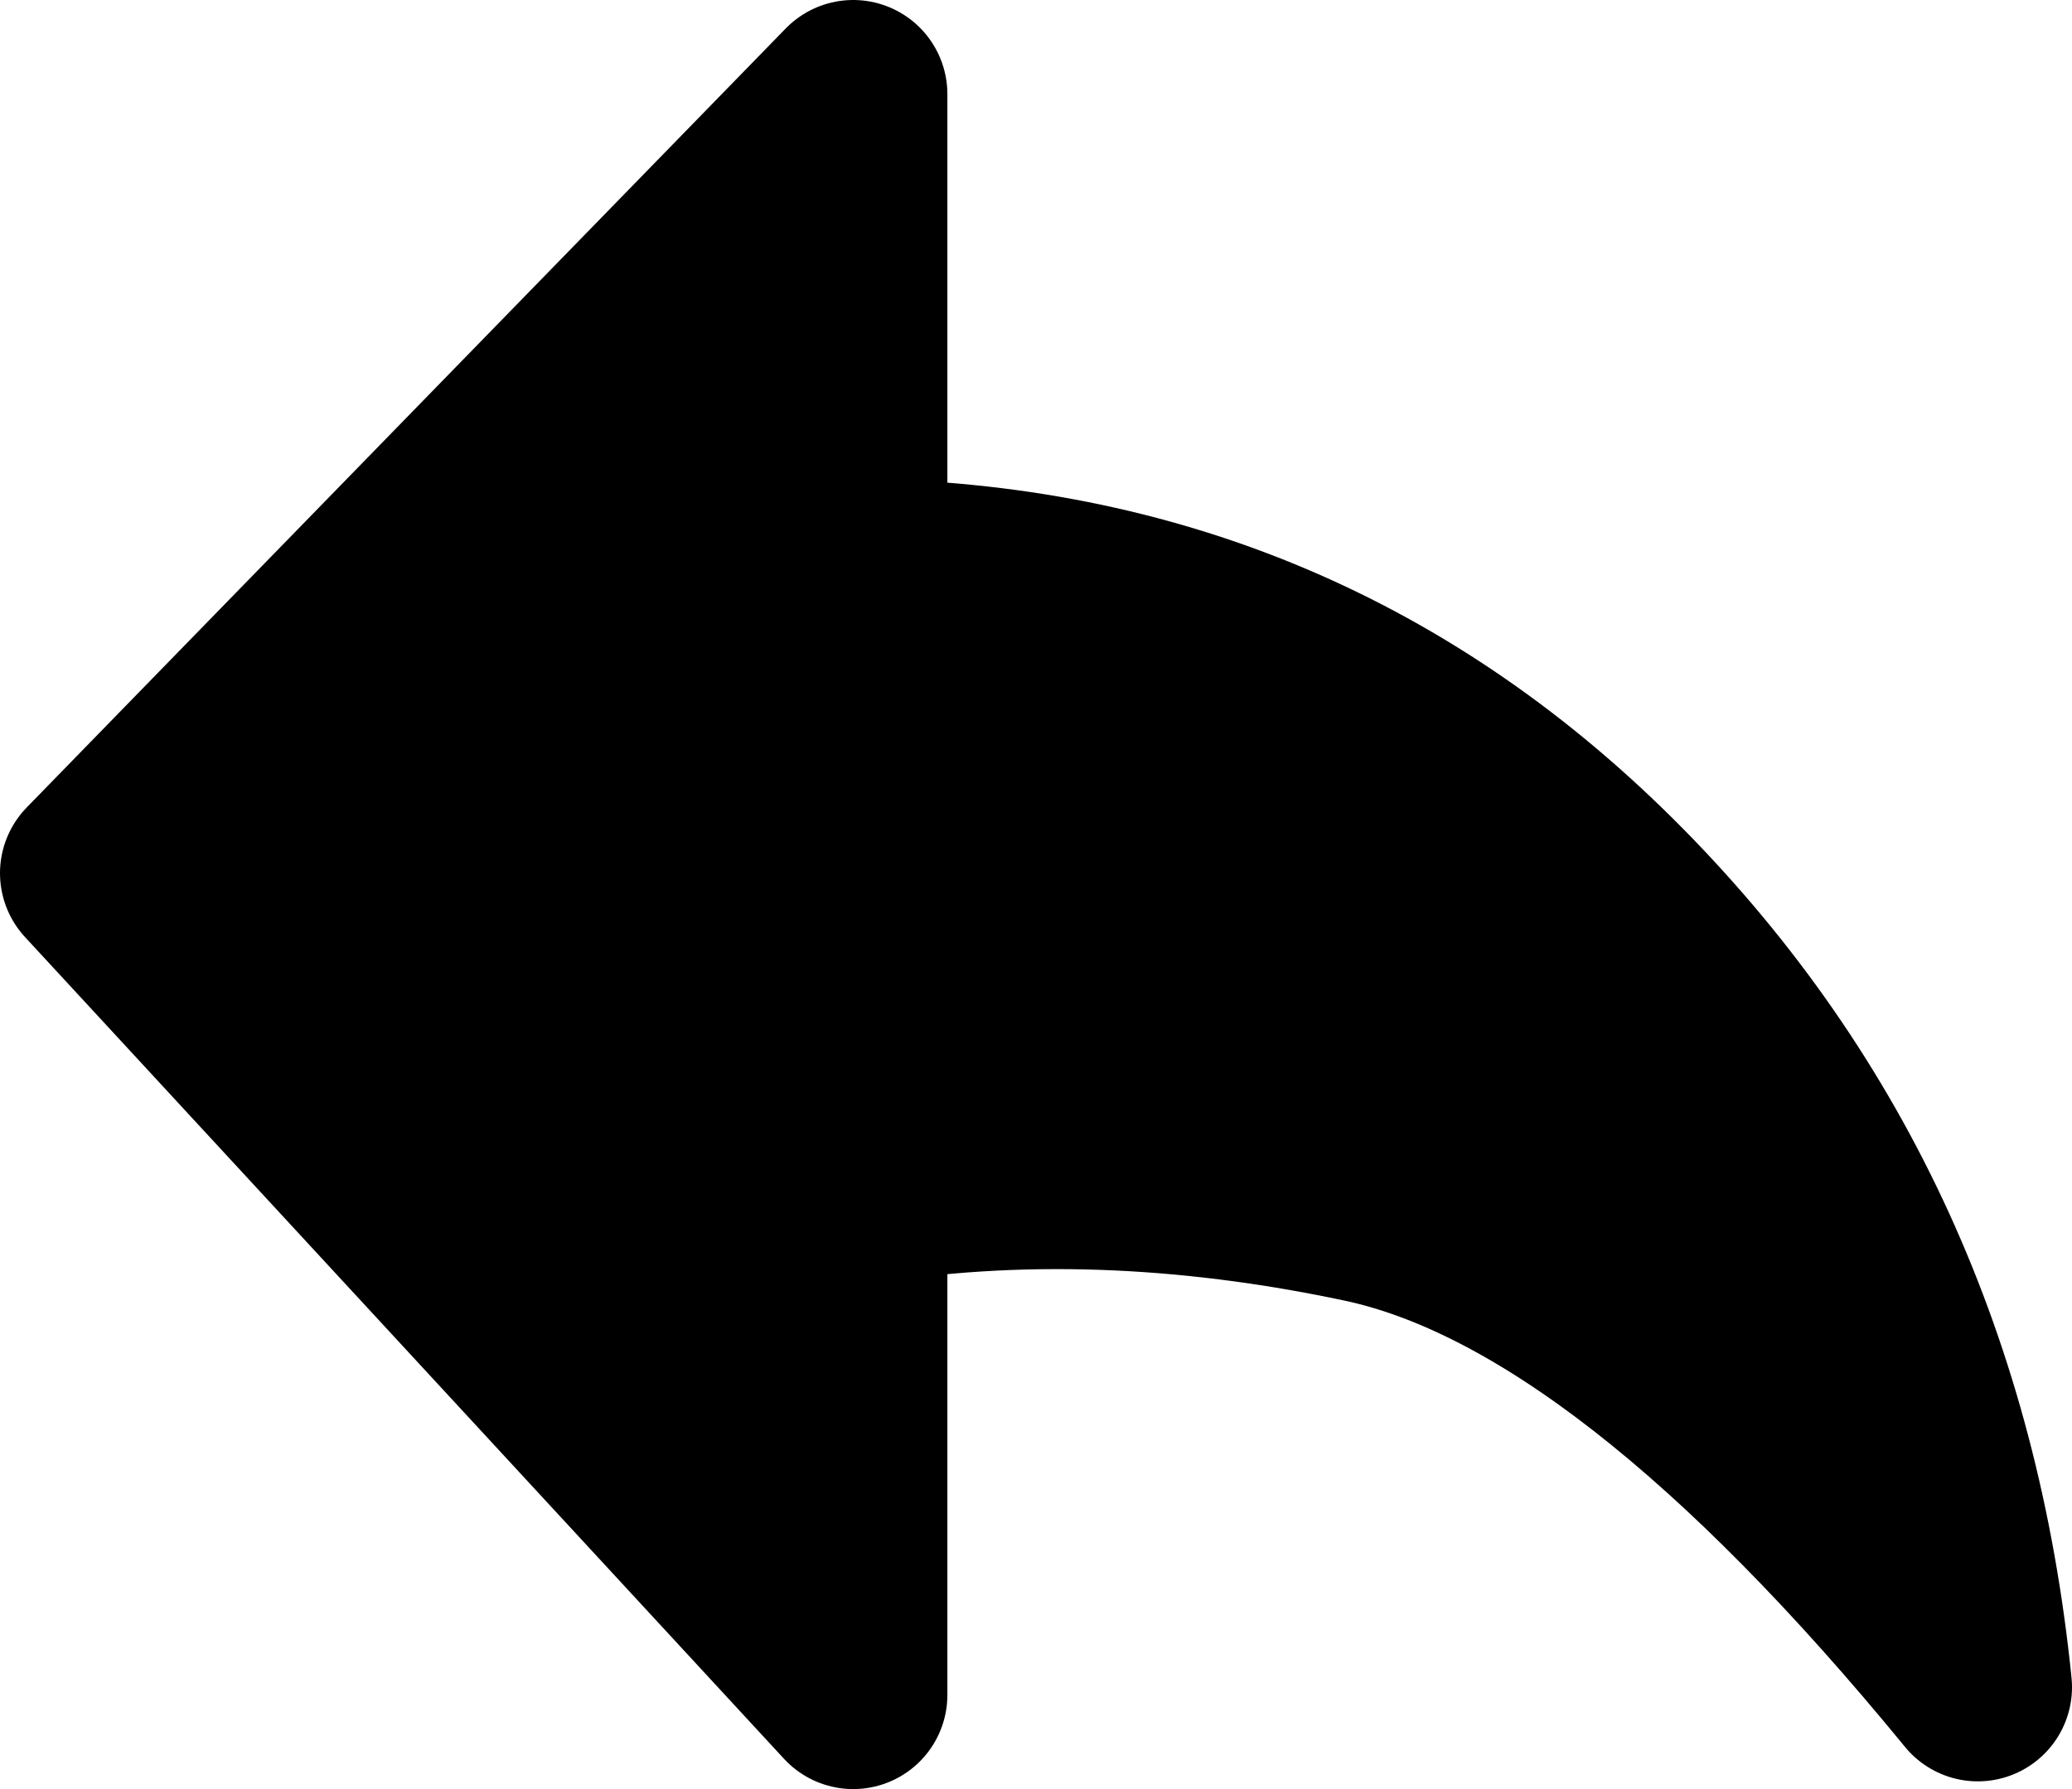 <svg width="22" height="19" viewBox="0 0 22 19" fill="none" xmlns="http://www.w3.org/2000/svg">
<path fill-rule="evenodd" clip-rule="evenodd" d="M21 17.918C18.553 14.931 16.381 13.237 14.482 12.834C12.583 12.431 10.776 12.37 9.059 12.652V18L1 9.273L9.059 1V6.083C12.233 6.109 14.932 7.247 17.155 9.5C19.378 11.753 20.659 14.559 21 17.918Z" fill="black" stroke="black" stroke-width="2" stroke-linejoin="round"/>
</svg>
